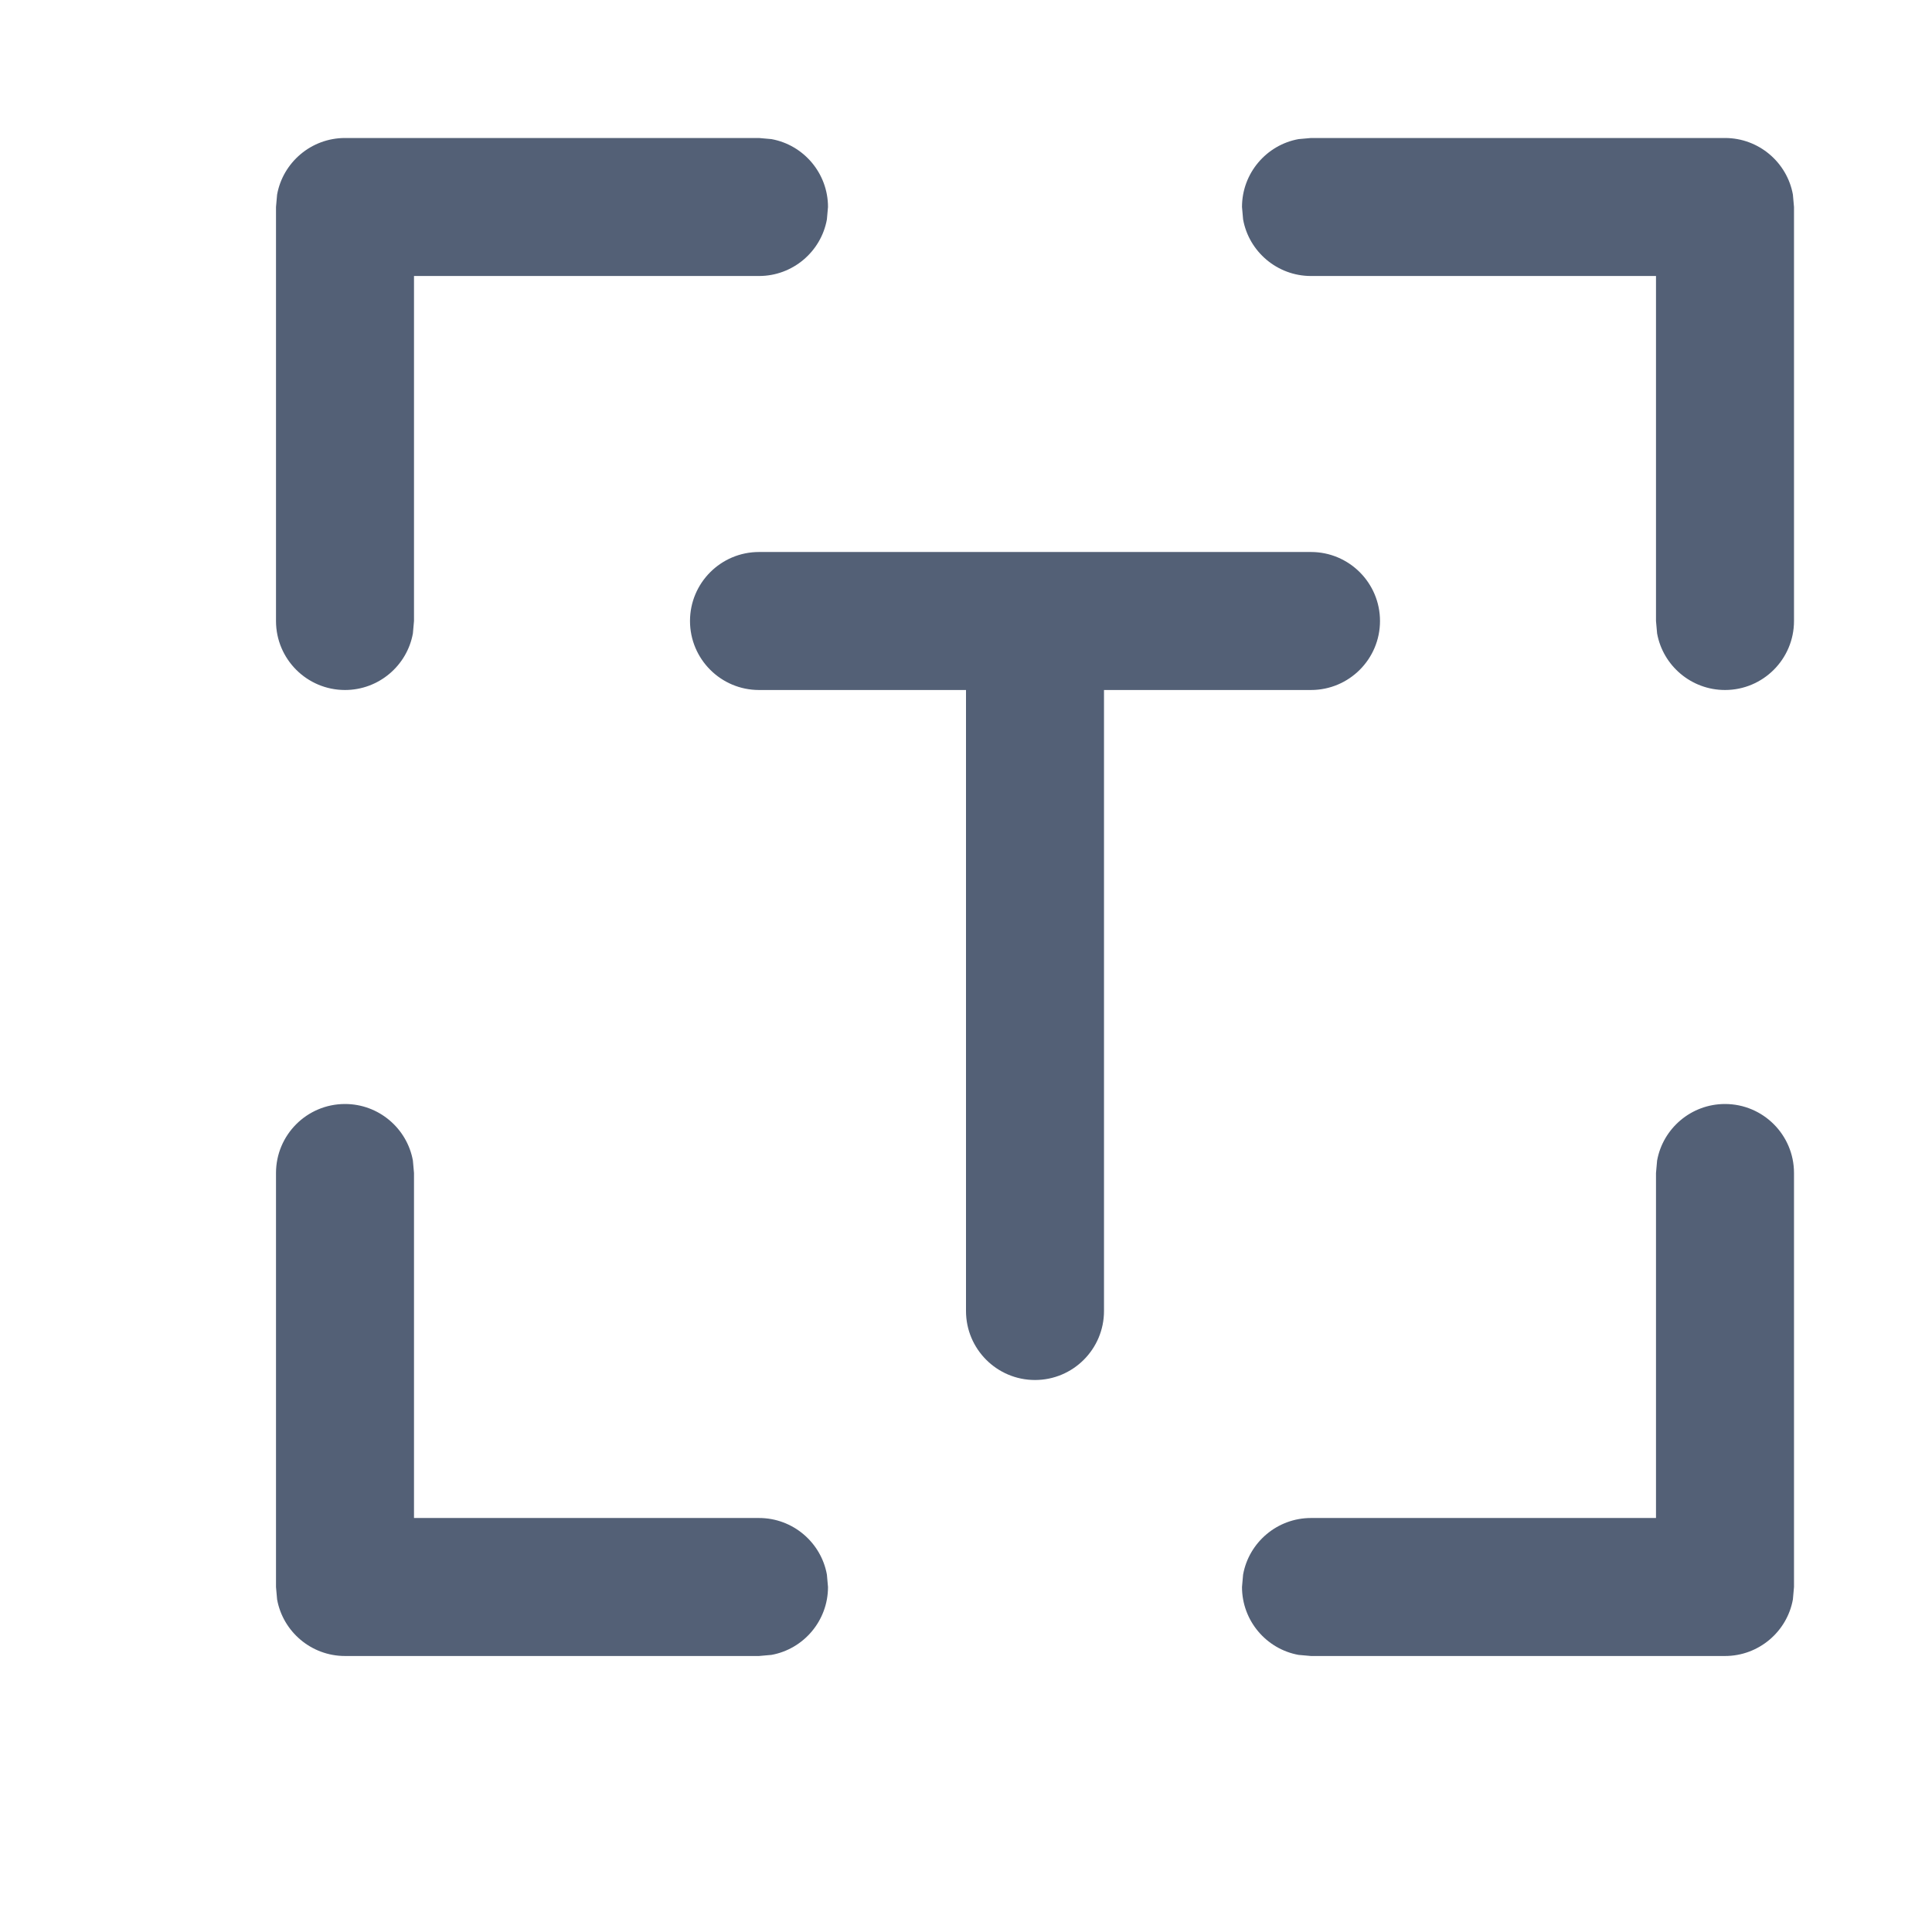 <?xml version="1.0" encoding="UTF-8"?>
<svg width="14px" height="14px" viewBox="0 0 14 14" version="1.1" xmlns="http://www.w3.org/2000/svg" xmlns:xlink="http://www.w3.org/1999/xlink">
    <!-- Generator: Sketch 62 (91390) - https://sketch.com -->
    <title>tool_icon_text_scan</title>
    <desc>Created with Sketch.</desc>
    <g id="tool_icon_text_scan" stroke="none" stroke-width="1" fill="none" fill-rule="evenodd">
        <path d="M2.5,8 C2.745,8 2.95,8.177 2.992,8.41 L3,8.5 L3,11 L5.5,11 C5.745,11 5.95,11.177 5.992,11.41 L6,11.5 C6,11.745 5.823,11.95 5.59,11.992 L5.5,12 L2.5,12 C2.255,12 2.05,11.823 2.008,11.59 L2,11.5 L2,8.5 C2,8.224 2.224,8 2.5,8 Z M12.5,8 C12.776,8 13,8.224 13,8.5 L13,8.5 L13,11.5 L12.992,11.59 C12.95,11.823 12.745,12 12.5,12 L12.5,12 L9.5,12 L9.41,11.992 C9.177,11.95 9,11.745 9,11.5 L9,11.5 L9.008,11.41 C9.05,11.177 9.255,11 9.5,11 L9.5,11 L12,11 L12,8.5 L12.008,8.41 C12.05,8.177 12.255,8 12.5,8 Z M9.5,4 C9.776,4 10,4.224 10,4.5 C10,4.776 9.776,5 9.5,5 L8,5 L8,9.5 C8,9.776 7.776,10 7.5,10 C7.224,10 7,9.776 7,9.5 L7,5 L5.5,5 C5.224,5 5,4.776 5,4.5 C5,4.224 5.224,4 5.5,4 L9.5,4 Z M5.5,1 L5.59,1.008 C5.823,1.05 6,1.255 6,1.5 L6,1.5 L5.992,1.59 C5.95,1.823 5.745,2 5.5,2 L5.5,2 L3,2 L3,4.5 L2.992,4.59 C2.95,4.823 2.745,5 2.5,5 C2.224,5 2,4.776 2,4.5 L2,4.5 L2,1.5 L2.008,1.41 C2.05,1.177 2.255,1 2.5,1 L2.5,1 L5.5,1 Z M12.5,1 C12.745,1 12.95,1.177 12.992,1.41 L13,1.5 L13,4.5 C13,4.776 12.776,5 12.5,5 C12.255,5 12.05,4.823 12.008,4.59 L12,4.5 L12,2 L9.5,2 C9.255,2 9.05,1.823 9.008,1.59 L9,1.5 C9,1.255 9.177,1.05 9.41,1.008 L9.5,1 L12.5,1 Z" id="形状结合" fill="#536076"></path>
    </g>
</svg>